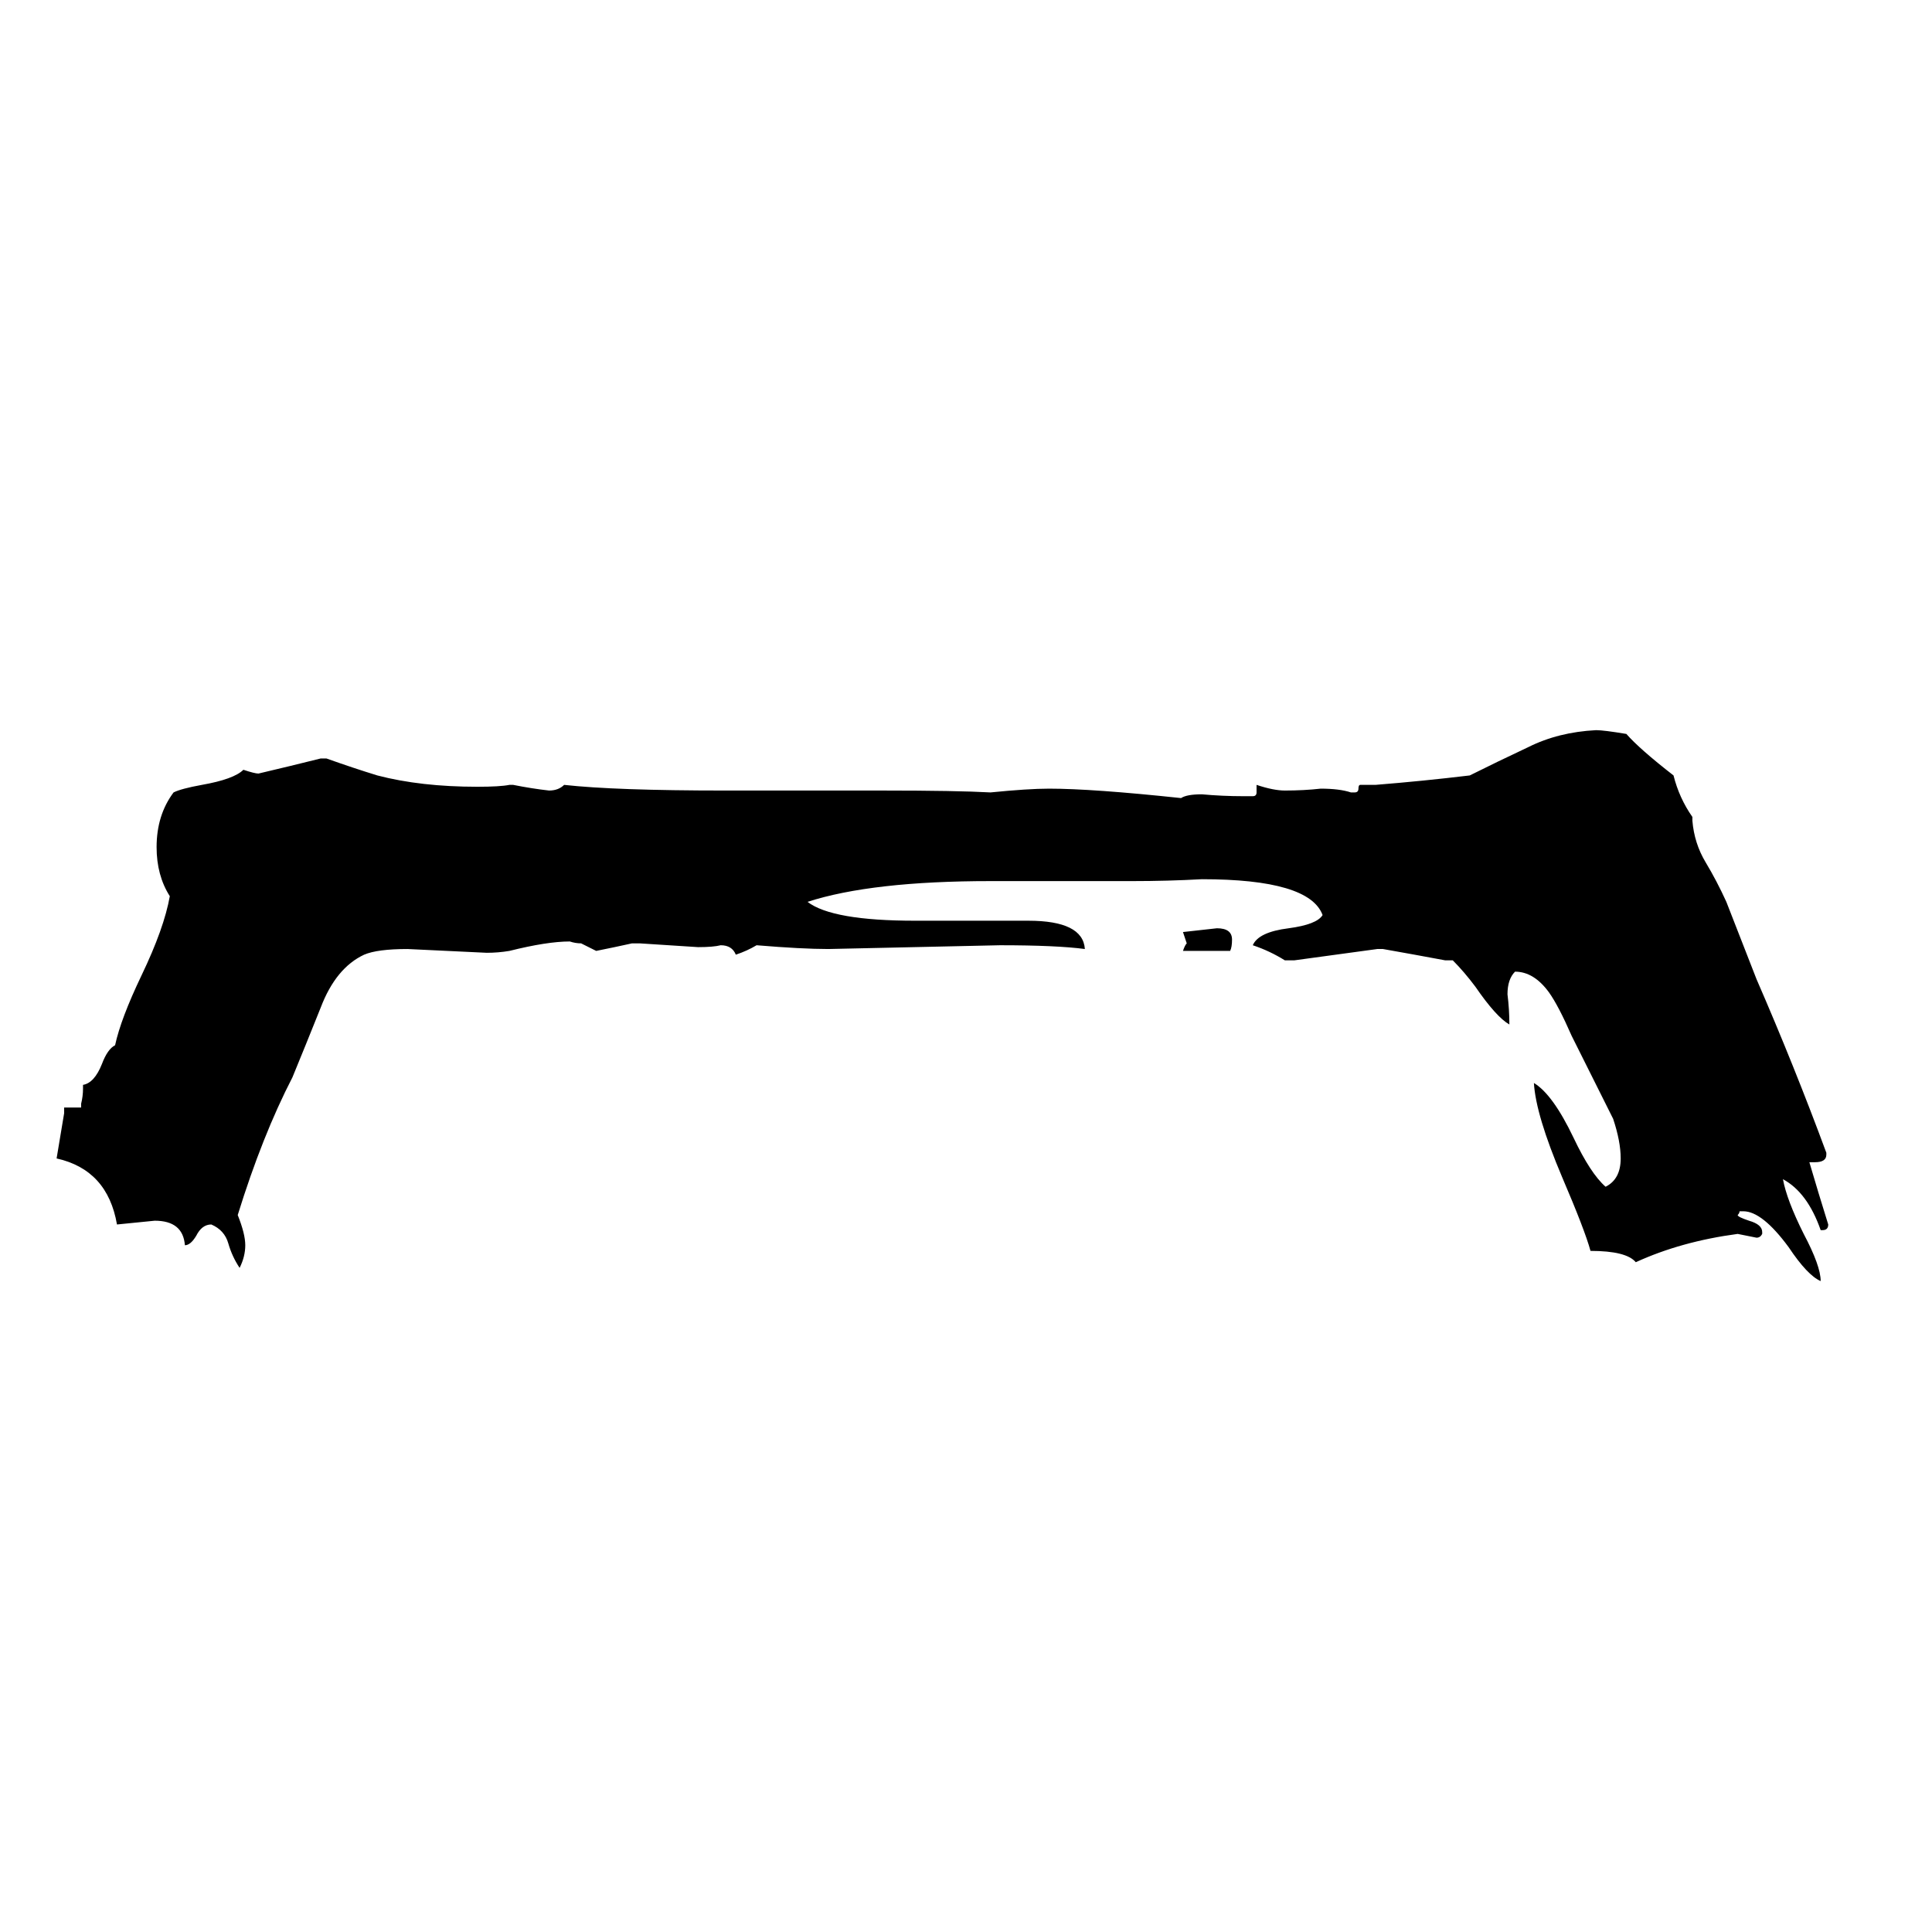 <svg xmlns="http://www.w3.org/2000/svg" viewBox="0 -800 1024 1024">
	<path fill="#000000" d="M652 -296H627Q628 -299 629 -300Q628 -303 627 -306Q636 -307 645 -308Q653 -308 653 -302Q653 -298 652 -296ZM34 -210V-213H43V-215Q44 -219 44 -223V-225Q50 -226 54 -236Q57 -244 61 -246Q64 -260 75 -283Q87 -308 90 -325Q83 -336 83 -351Q83 -368 92 -380Q96 -382 107 -384Q124 -387 129 -392Q135 -390 137 -390Q154 -394 170 -398H173Q187 -393 200 -389Q223 -383 253 -383Q265 -383 270 -384H272Q282 -382 291 -381Q296 -381 299 -384Q326 -381 384 -381H468Q507 -381 525 -380Q545 -382 556 -382Q579 -382 626 -377Q629 -379 637 -379Q648 -378 659 -378H664Q666 -378 666 -380V-384Q675 -381 681 -381Q691 -381 700 -382Q710 -382 716 -380H718Q720 -380 720 -382Q720 -384 721 -384H729Q754 -386 779 -389Q793 -396 810 -404Q826 -412 846 -413Q850 -413 862 -411Q869 -403 887 -389Q890 -377 897 -367V-365Q898 -353 904 -343Q910 -333 915 -322L931 -281Q951 -235 968 -189V-188Q968 -184 962 -184H959Q964 -167 969 -151Q969 -148 966 -148H965Q958 -168 945 -175Q947 -164 956 -146Q965 -129 965 -121Q958 -124 948 -139Q934 -158 924 -158H922Q922 -157 921 -156Q921 -155 927 -153Q934 -151 934 -147V-146Q933 -144 931 -144Q926 -145 921 -146Q891 -142 867 -131Q862 -137 843 -137Q840 -148 828 -176Q814 -209 813 -226Q823 -220 834 -197Q843 -178 851 -171Q859 -175 859 -186Q859 -195 855 -207Q844 -229 833 -251Q826 -267 821 -274Q813 -285 803 -285Q799 -281 799 -273Q800 -265 800 -257Q793 -261 782 -277Q776 -285 770 -291H766Q750 -294 733 -297H730Q708 -294 686 -291H681Q673 -296 664 -299Q667 -306 683 -308Q698 -310 701 -315Q694 -334 637 -334Q619 -333 600 -333H525Q462 -333 428 -322Q441 -312 485 -312H545Q574 -312 575 -297Q560 -299 530 -299Q485 -298 439 -297Q425 -297 401 -299Q396 -296 390 -294Q388 -299 382 -299Q378 -298 370 -298Q355 -299 339 -300H335Q326 -298 316 -296Q312 -298 308 -300Q305 -300 302 -301Q290 -301 270 -296Q264 -295 258 -295Q237 -296 216 -297Q200 -297 193 -294Q178 -287 170 -266Q162 -246 155 -229Q139 -198 126 -156Q130 -146 130 -140Q130 -134 127 -128Q123 -134 121 -141Q119 -148 112 -151Q107 -151 104 -145Q101 -140 98 -140Q97 -153 82 -153Q72 -152 62 -151Q57 -180 30 -186Q32 -198 34 -210Z"/>
</svg>